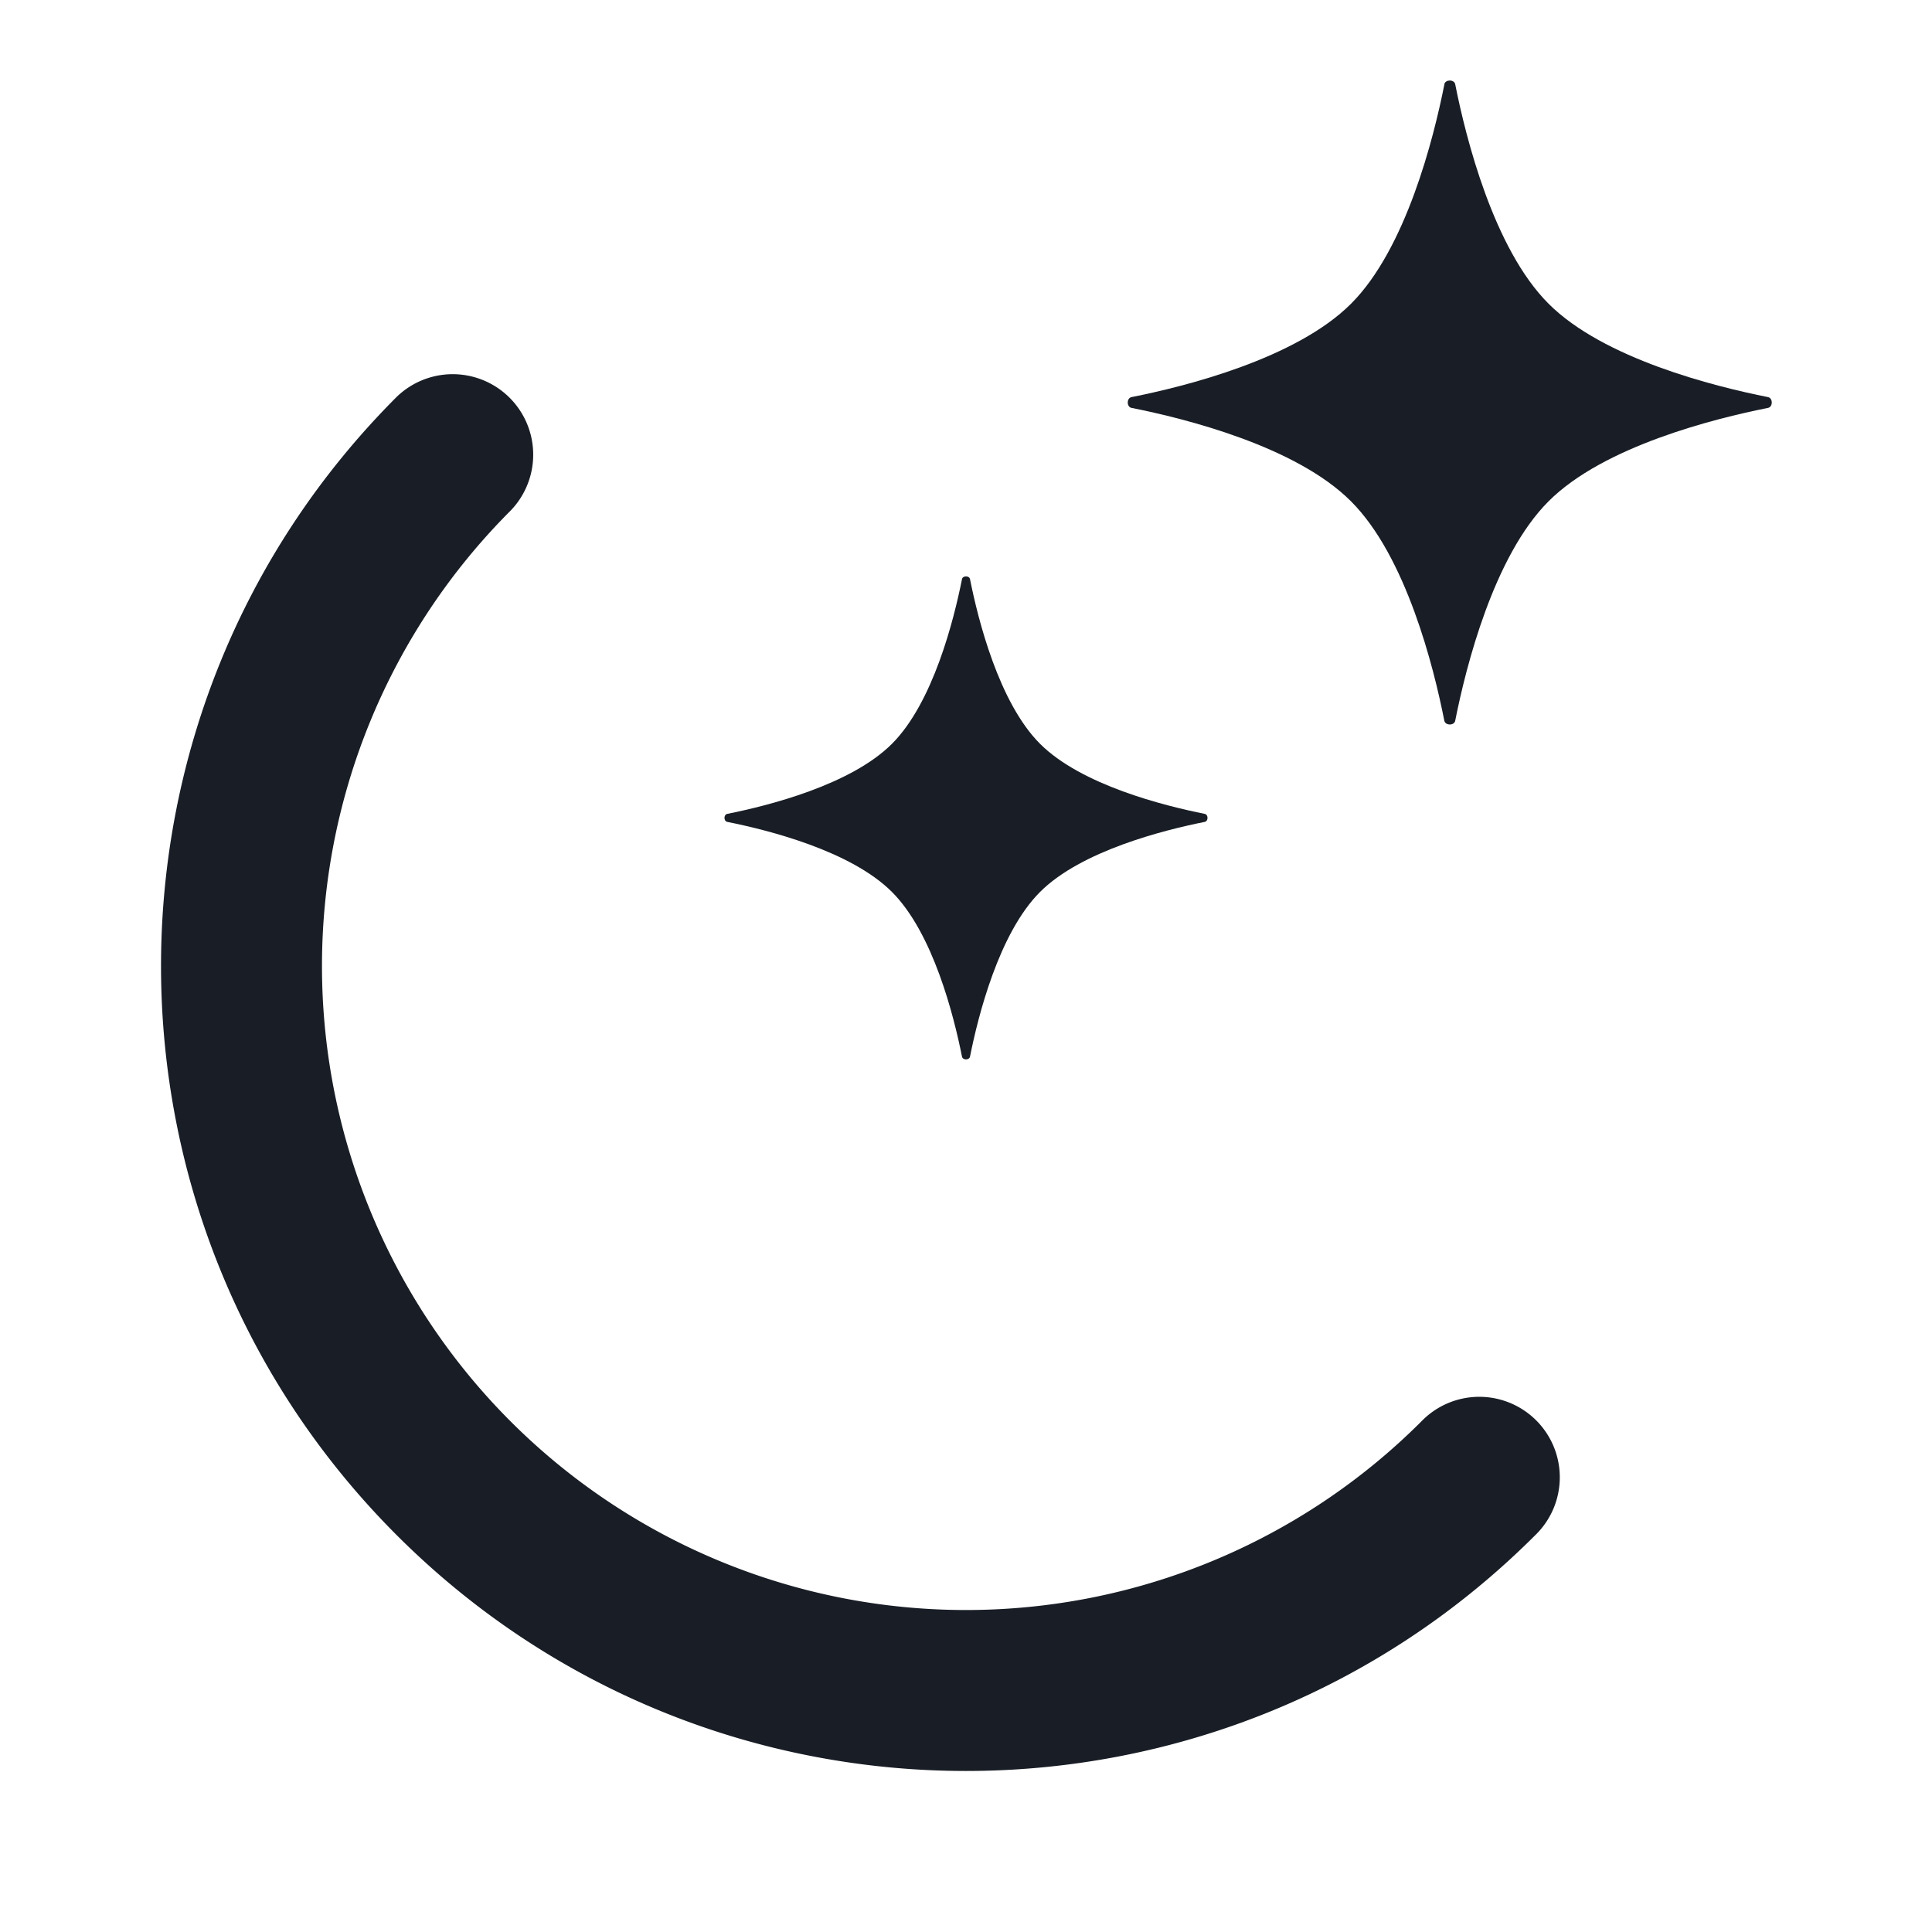 <svg xmlns="http://www.w3.org/2000/svg" width="24" height="24" fill="none" viewBox="0 0 24 24">
  <path fill="#191E26" d="M11.95 7.195c.009-.047.091-.047.1 0 .1.502.358 1.533.87 2.045s1.543.77 2.045.87c.047.009.047.091 0 .1-.502.1-1.533.358-2.045.87s-.77 1.543-.87 2.045c-.009.047-.091.047-.1 0-.1-.502-.358-1.533-.87-2.045s-1.543-.77-2.045-.87c-.047-.009-.047-.091 0-.1.502-.1 1.533-.358 2.045-.87s.77-1.543.87-2.045Zm5.992-6.149c.013-.061.123-.061.135 0 .133.67.477 2.044 1.16 2.727.683.683 2.057 1.027 2.726 1.16.062.012.062.122 0 .134-.669.133-2.043.477-2.726 1.16-.683.683-1.027 2.057-1.16 2.727-.012.061-.122.061-.135 0-.132-.67-.476-2.044-1.16-2.727-.682-.683-2.056-1.027-2.726-1.16-.062-.012-.062-.122 0-.134.67-.133 2.044-.477 2.727-1.16.683-.683 1.027-2.057 1.16-2.727Z"/>
  <path fill="#191E26" fill-rule="evenodd" d="M6.343 6.343a8 8 0 0 0 11.314 11.314 1 1 0 1 1 1.414 1.414c-3.905 3.905-10.237 3.905-14.142 0-3.905-3.905-3.905-10.237 0-14.142a1 1 0 0 1 1.414 1.414Z" clip-rule="evenodd"/>
</svg>

